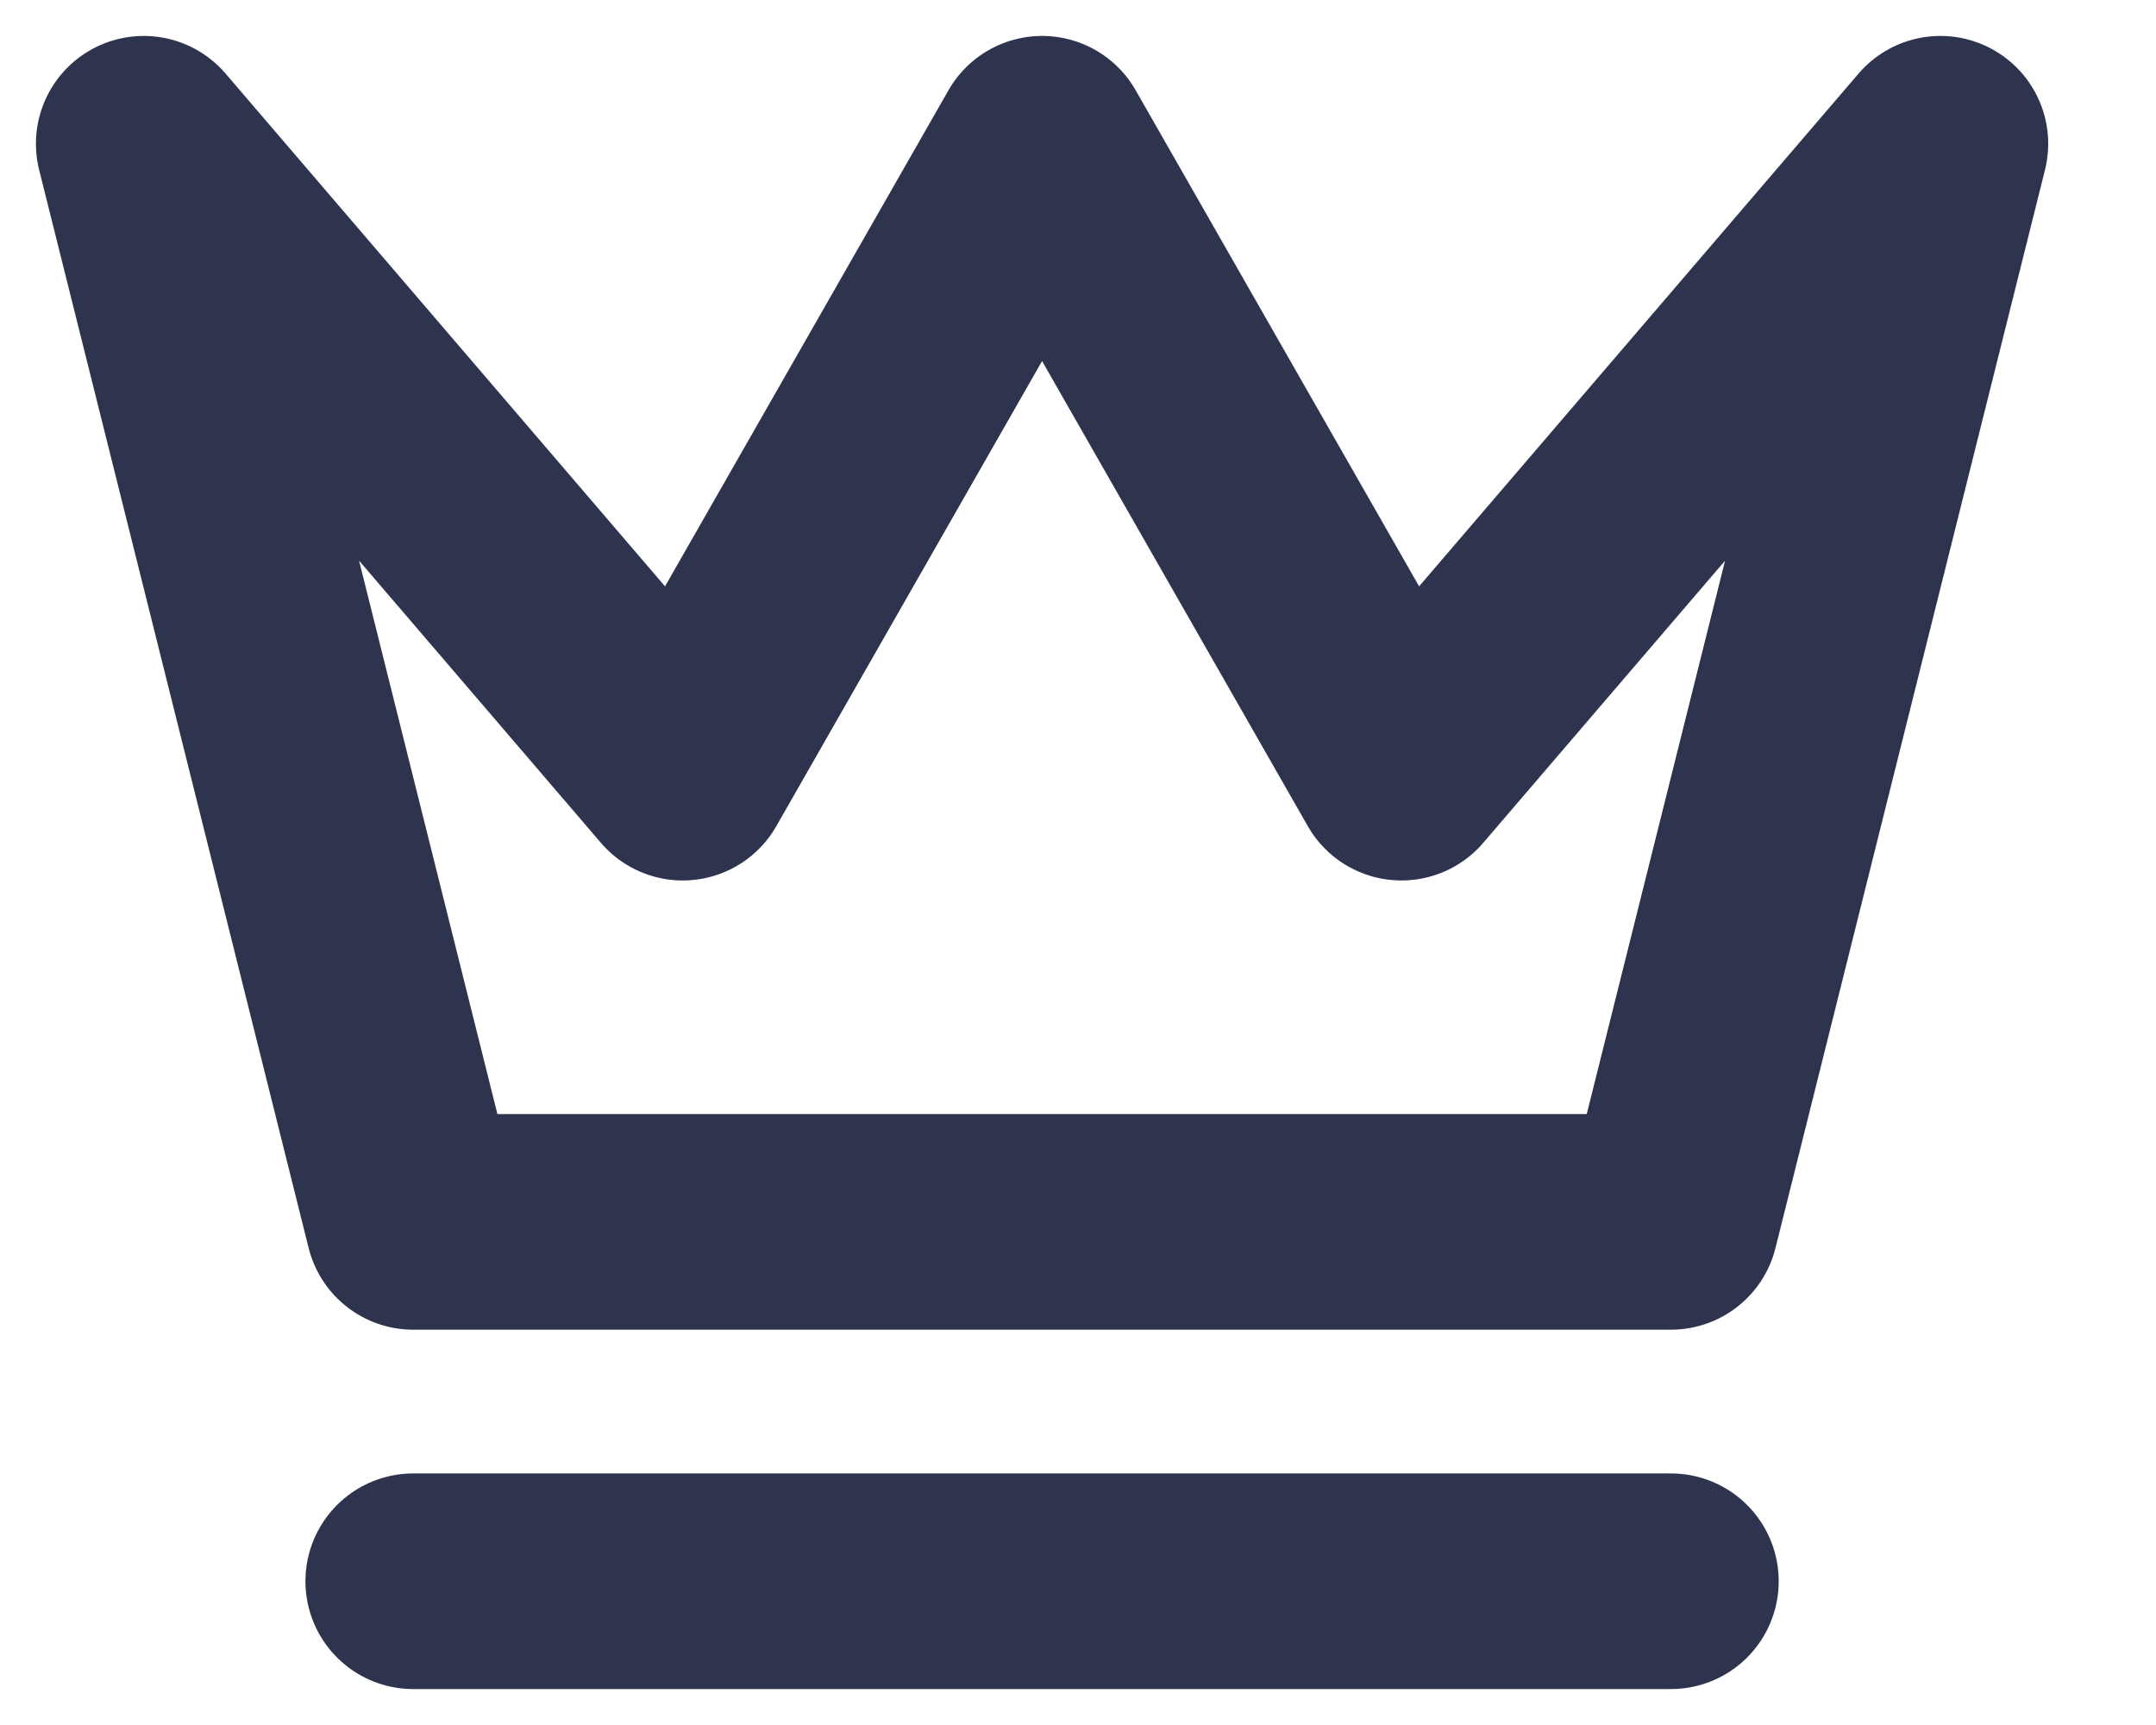<svg width="15" height="12" viewBox="0 0 15 12" fill="none" xmlns="http://www.w3.org/2000/svg">
<path id="Vector" d="M2.875 11H11.625M1 1L2.875 8.5H11.625L13.5 1L9.75 5.375L7.25 1L4.75 5.375L1 1Z" stroke="#2E344E" stroke-width="1.5" stroke-linecap="round" stroke-linejoin="round"/>
</svg>
